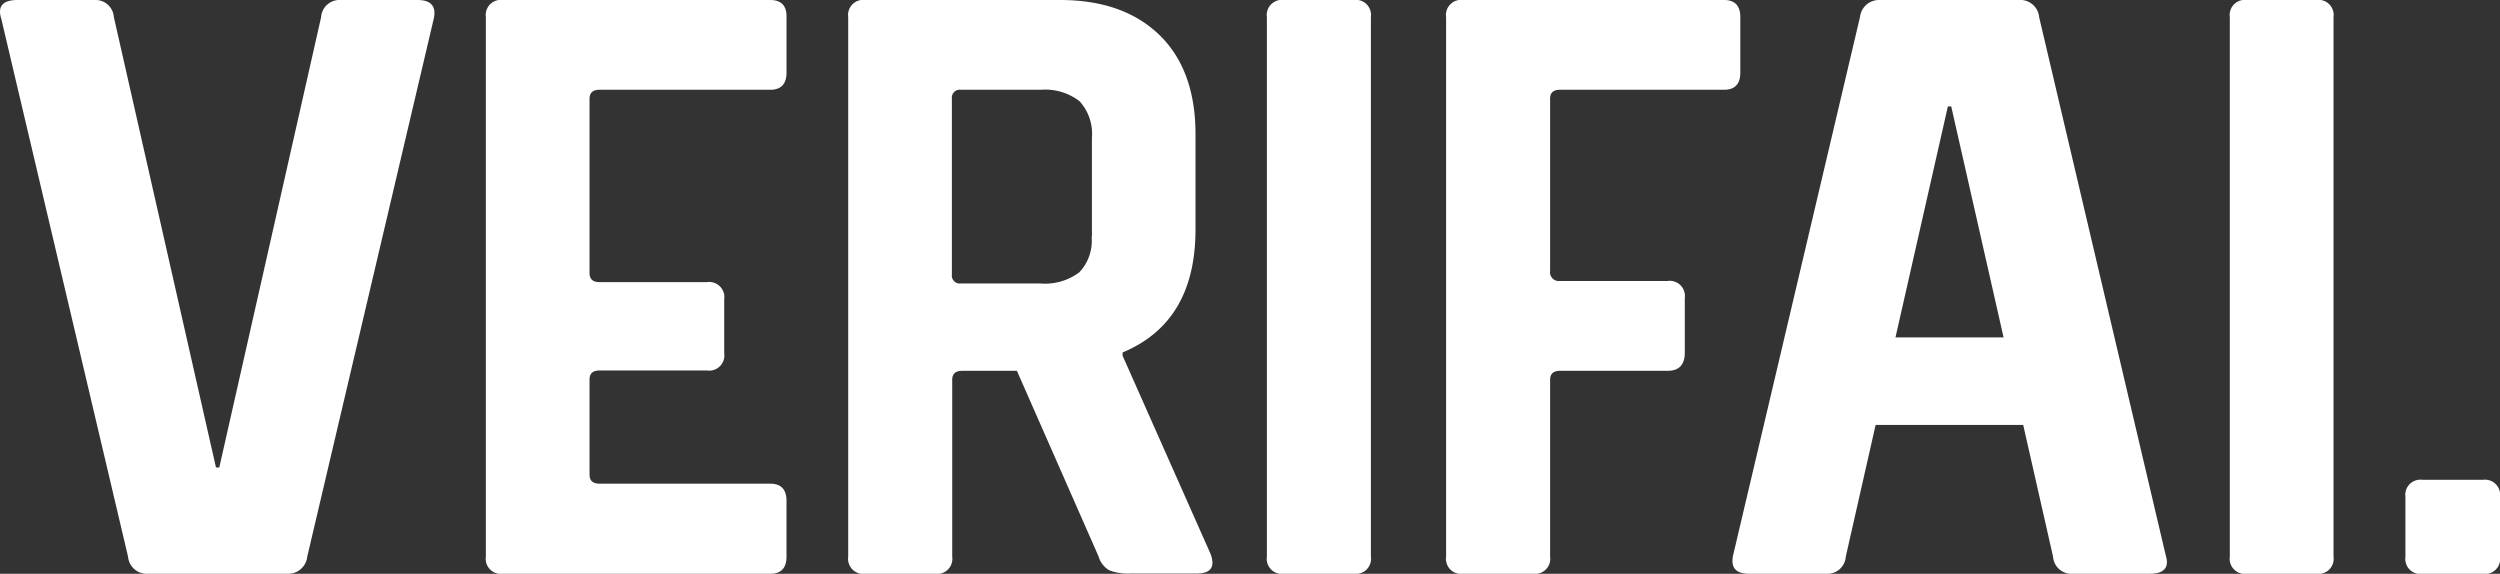 <svg xmlns="http://www.w3.org/2000/svg" width="217.85" height="50" viewBox="0 0 217.85 50"><rect x="0" y="0" width="217.85" height="50" fill="#333333" stroke="none"/><defs><style>.a{fill:#fff;}</style></defs><g transform="translate(0.009)"><path class="a" d="M36.371,0H29.678a1.605,1.605,0,0,0-1.706,1.5L19.1,40.735h-.289L9.915,1.5A1.605,1.605,0,0,0,8.209,0H1.516C.23,0-.243.551.1,1.627L11.148,48.5A1.646,1.646,0,0,0,12.933,50H25.059a1.67,1.67,0,0,0,1.706-1.5L37.789,1.627C38.025.551,37.552,0,36.371,0Z" transform="translate(0 0)"/><path class="a" d="M186.077,0H162.8a1.322,1.322,0,0,0-1.5,1.5V48.5a1.322,1.322,0,0,0,1.5,1.5h23.281q1.417,0,1.417-1.5V43.648q0-1.5-1.417-1.5H171.2q-.866,0-.866-.787V33.071q0-.787.866-.787h9.37a1.322,1.322,0,0,0,1.5-1.5v-4.7a1.322,1.322,0,0,0-1.5-1.5H171.2q-.866,0-.866-.787V8.609q0-.787.866-.787h14.882q1.417,0,1.417-1.5V1.5Q187.534,0,186.077,0Z" transform="translate(-118.971)"/><path class="a" d="M305.511,31v-.289q6.339-2.638,6.352-10.682V11.68c0-3.7-1.05-6.588-3.123-8.609C306.639,1.024,303.752,0,300.051,0H283.1a1.322,1.322,0,0,0-1.5,1.5V48.5a1.322,1.322,0,0,0,1.5,1.5h6.063a1.322,1.322,0,0,0,1.5-1.5V33.1q0-.787.866-.787H296.3l7.113,16.168a2.083,2.083,0,0,0,.919,1.207,4.491,4.491,0,0,0,1.864.289h5.774c1.234,0,1.627-.577,1.207-1.706Zm-2.7-10.367a3.988,3.988,0,0,1-1.076,3.1,4.983,4.983,0,0,1-3.359.971h-6.956a.7.7,0,0,1-.787-.787V8.609a.7.7,0,0,1,.787-.787H298.4a4.893,4.893,0,0,1,3.36,1,4.206,4.206,0,0,1,1.076,3.2V20.63Z" transform="translate(-207.696 0)"/><path class="a" d="M428.159,0H422.1a1.322,1.322,0,0,0-1.5,1.5V48.5a1.322,1.322,0,0,0,1.5,1.5h6.063a1.322,1.322,0,0,0,1.5-1.5V1.5A1.322,1.322,0,0,0,428.159,0Z" transform="translate(-310.213)"/><path class="a" d="M490.021,7.822h14.3q1.417,0,1.417-1.5V1.5q0-1.5-1.417-1.5H481.6a1.322,1.322,0,0,0-1.5,1.5V48.5a1.322,1.322,0,0,0,1.5,1.5h6.063a1.322,1.322,0,0,0,1.5-1.5V33.1q0-.787.866-.787h9.37q1.5,0,1.5-1.575V25.984a1.322,1.322,0,0,0-1.5-1.5h-9.37a.766.766,0,0,1-.866-.866V8.609Q489.155,7.822,490.021,7.822Z" transform="translate(-354.096)"/><path class="a" d="M747.833,0H741.8a1.322,1.322,0,0,0-1.5,1.5V48.5a1.322,1.322,0,0,0,1.5,1.5h6.037a1.322,1.322,0,0,0,1.5-1.5V1.5A1.322,1.322,0,0,0,747.833,0Z" transform="translate(-546.003)"/><path class="a" d="M601.9,1.5A1.646,1.646,0,0,0,600.116,0H587.99a1.67,1.67,0,0,0-1.706,1.5l-11.05,46.877C575,49.475,575.47,50,576.651,50h6.693a1.605,1.605,0,0,0,1.706-1.5l2.6-11.47H600.51l2.6,11.47a1.605,1.605,0,0,0,1.706,1.5h6.693c1.286,0,1.759-.551,1.417-1.627Zm-12.52,27.9,4.567-20.131h.289L598.8,29.4Z" transform="translate(-424.217)"/><path class="a" d="M806.842,160.8v5.2a1.322,1.322,0,0,1-1.5,1.5H800.1a1.322,1.322,0,0,1-1.5-1.5v-5.2a1.322,1.322,0,0,1,1.5-1.5h5.249A1.322,1.322,0,0,1,806.842,160.8Z" transform="translate(-589 -117.489)"/></g></svg>